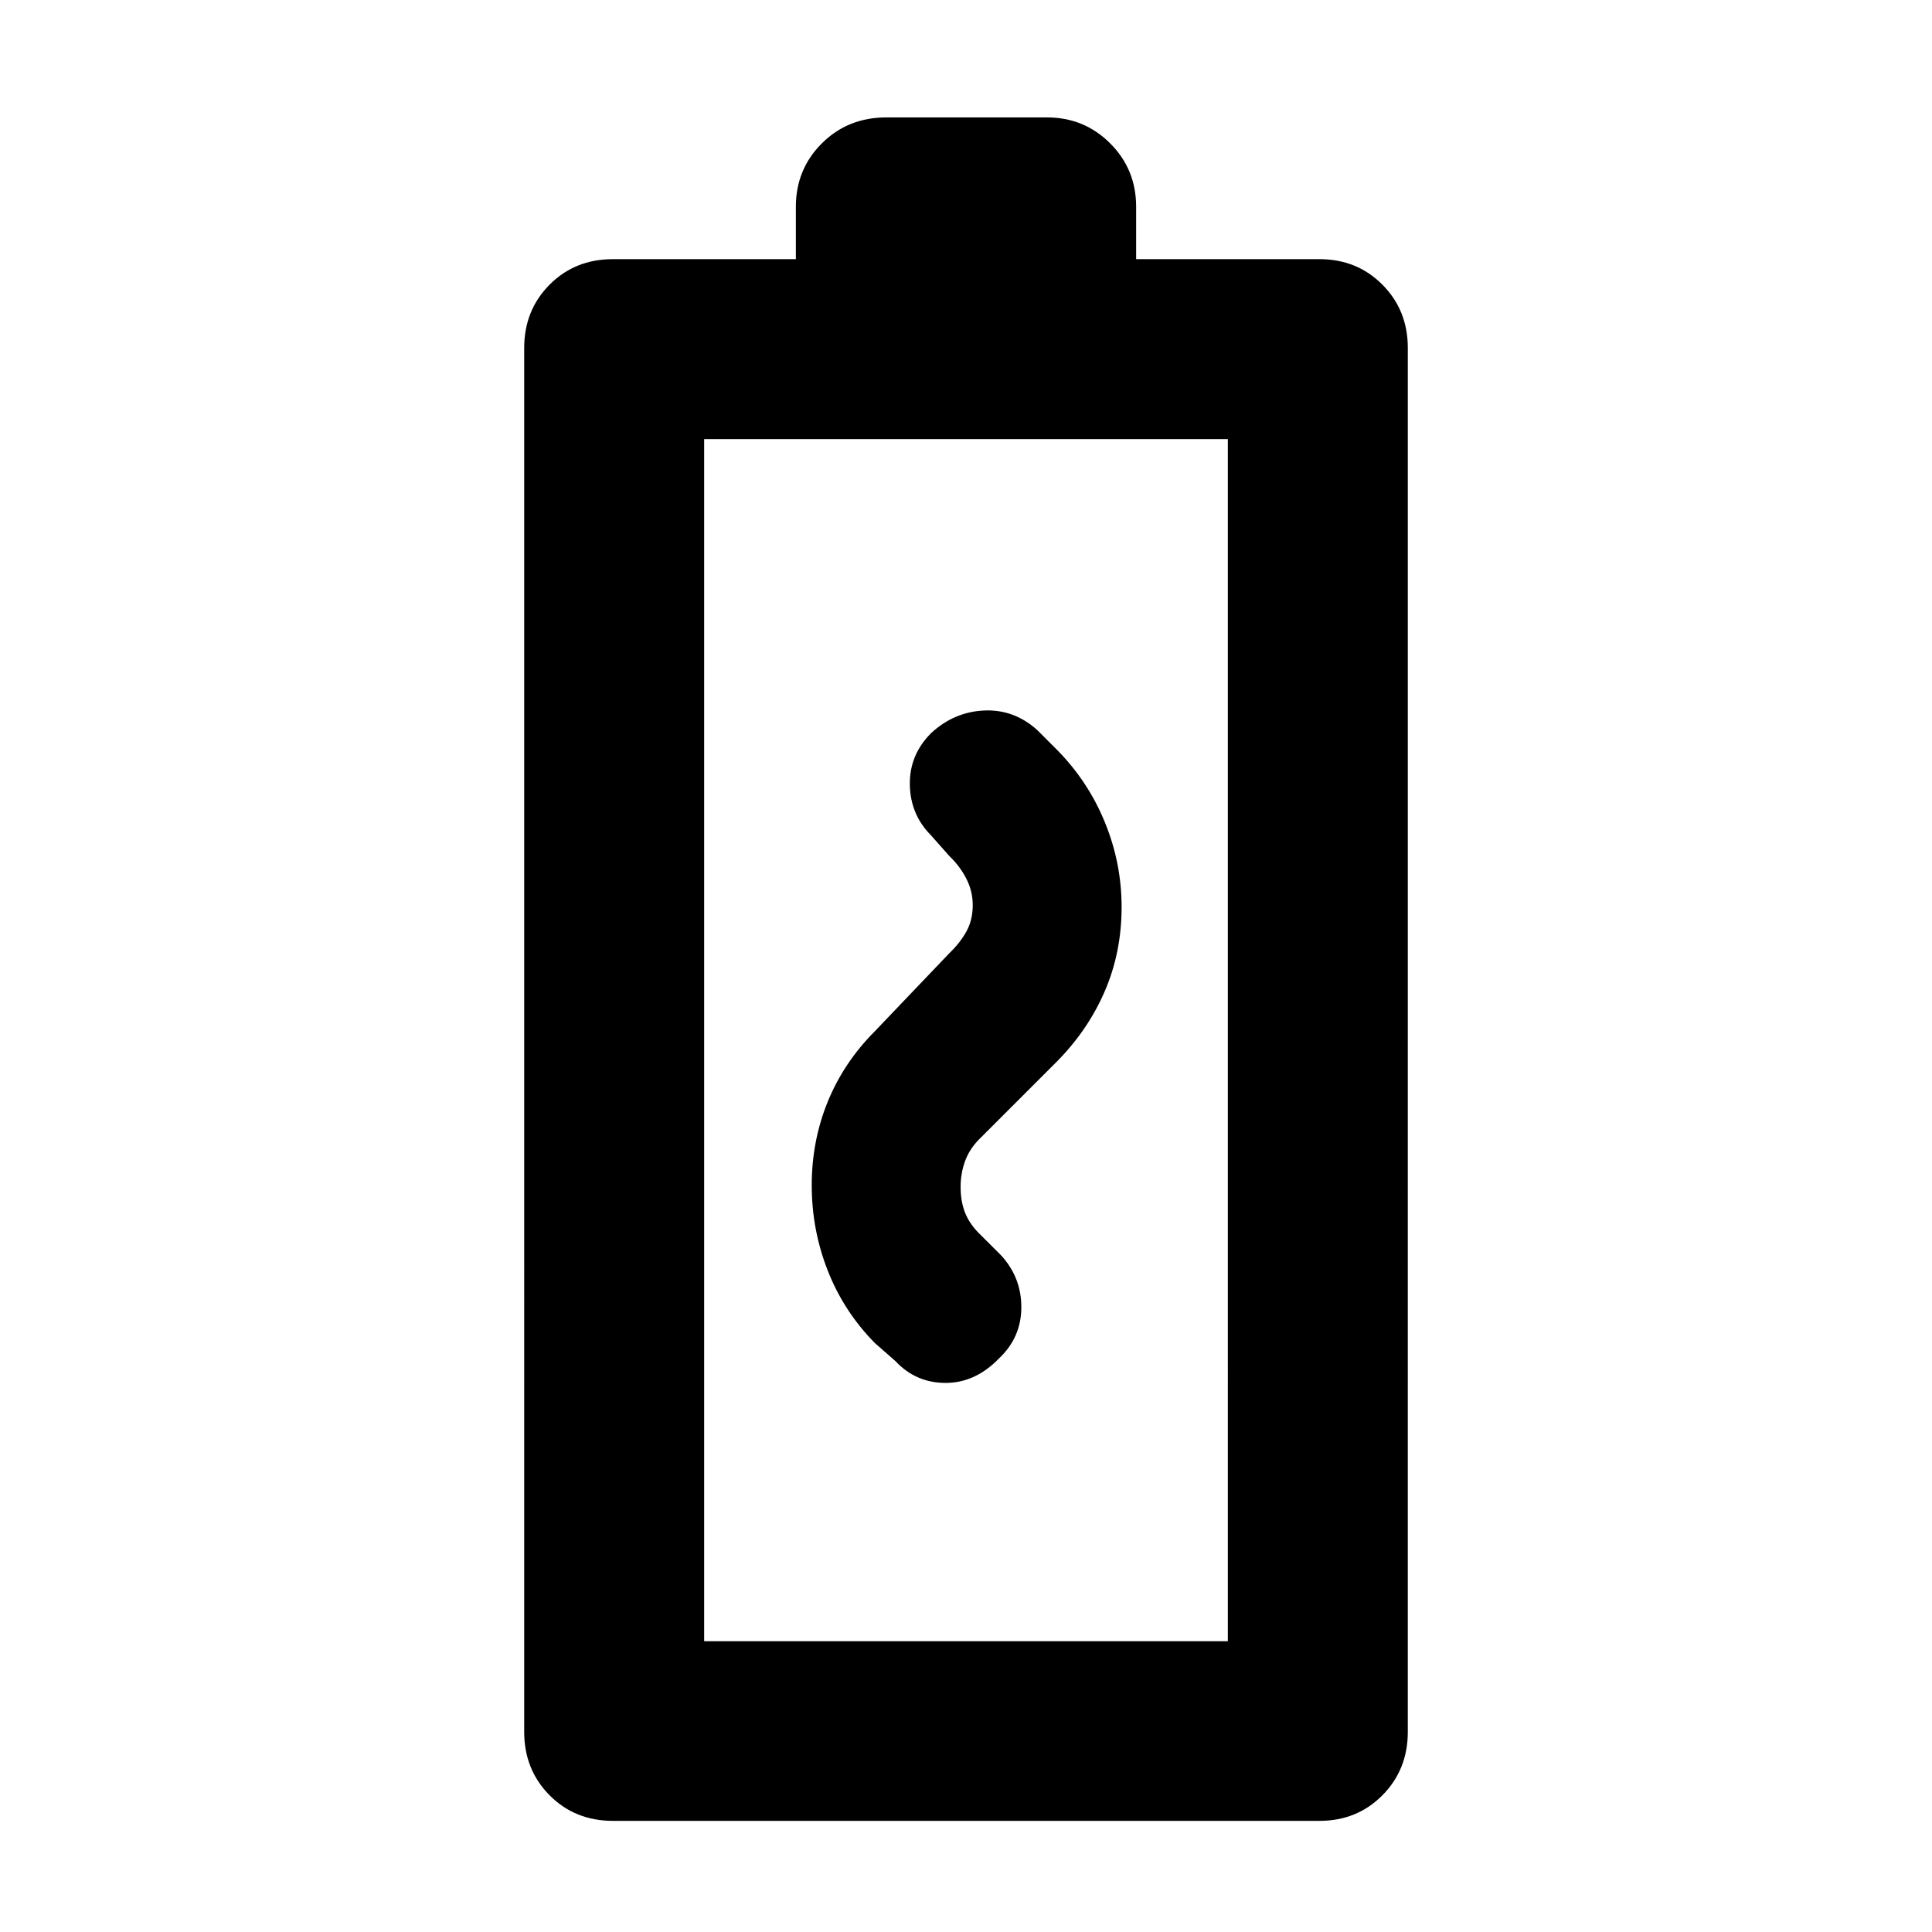 <svg xmlns="http://www.w3.org/2000/svg" height="40" viewBox="0 96 960 960" width="40"><path d="M403.348 685q0 22.065 7.953 42.359 7.953 20.293 23.38 35.96l10.239 9q10.174 10.84 24.924 10.84 14.751 0 26.475-12.086 11.173-10.478 11.173-25.562 0-15.083-10.459-26.162l-9.714-9.668q-5.334-5.094-7.667-10.808-2.333-5.714-2.333-13.117 0-6.915 2.333-13.129 2.333-6.214 7.667-11.308l38-38q15.427-15.667 23.713-34.96 8.287-19.294 8.287-41.681 0-21.743-8.287-42.037-8.286-20.293-23.713-35.96l-10-10q-11.535-10.333-26.38-9.634-14.845.7-26.251 11.207-10.847 10.84-10.594 25.685.254 14.845 10.587 25.209l9 10.171q5.334 5.094 8.5 11.308 3.167 6.214 3.167 13.129 0 7.403-3.167 13.117-3.166 5.714-8.5 10.808l-37 38.77q-15.427 15.469-23.38 34.977-7.953 19.507-7.953 41.572Zm-98.675 315.78q-18.988 0-31.595-12.724-12.607-12.727-12.607-31.476V268.891q0-18.729 12.607-31.426t31.516-12.697h90.862v-25.971q0-18.685 12.924-31.571 12.924-12.885 32.04-12.885h79.827q18.466 0 31.381 12.885 12.916 12.886 12.916 31.571v25.971h91.021q18.75 0 31.357 12.697t12.607 31.426V956.58q0 18.749-12.607 31.476-12.607 12.724-31.357 12.724H304.673Zm45.218-89.258h260.218V314.188H349.891v597.334Zm0 0h260.218-260.218Z"/></svg>